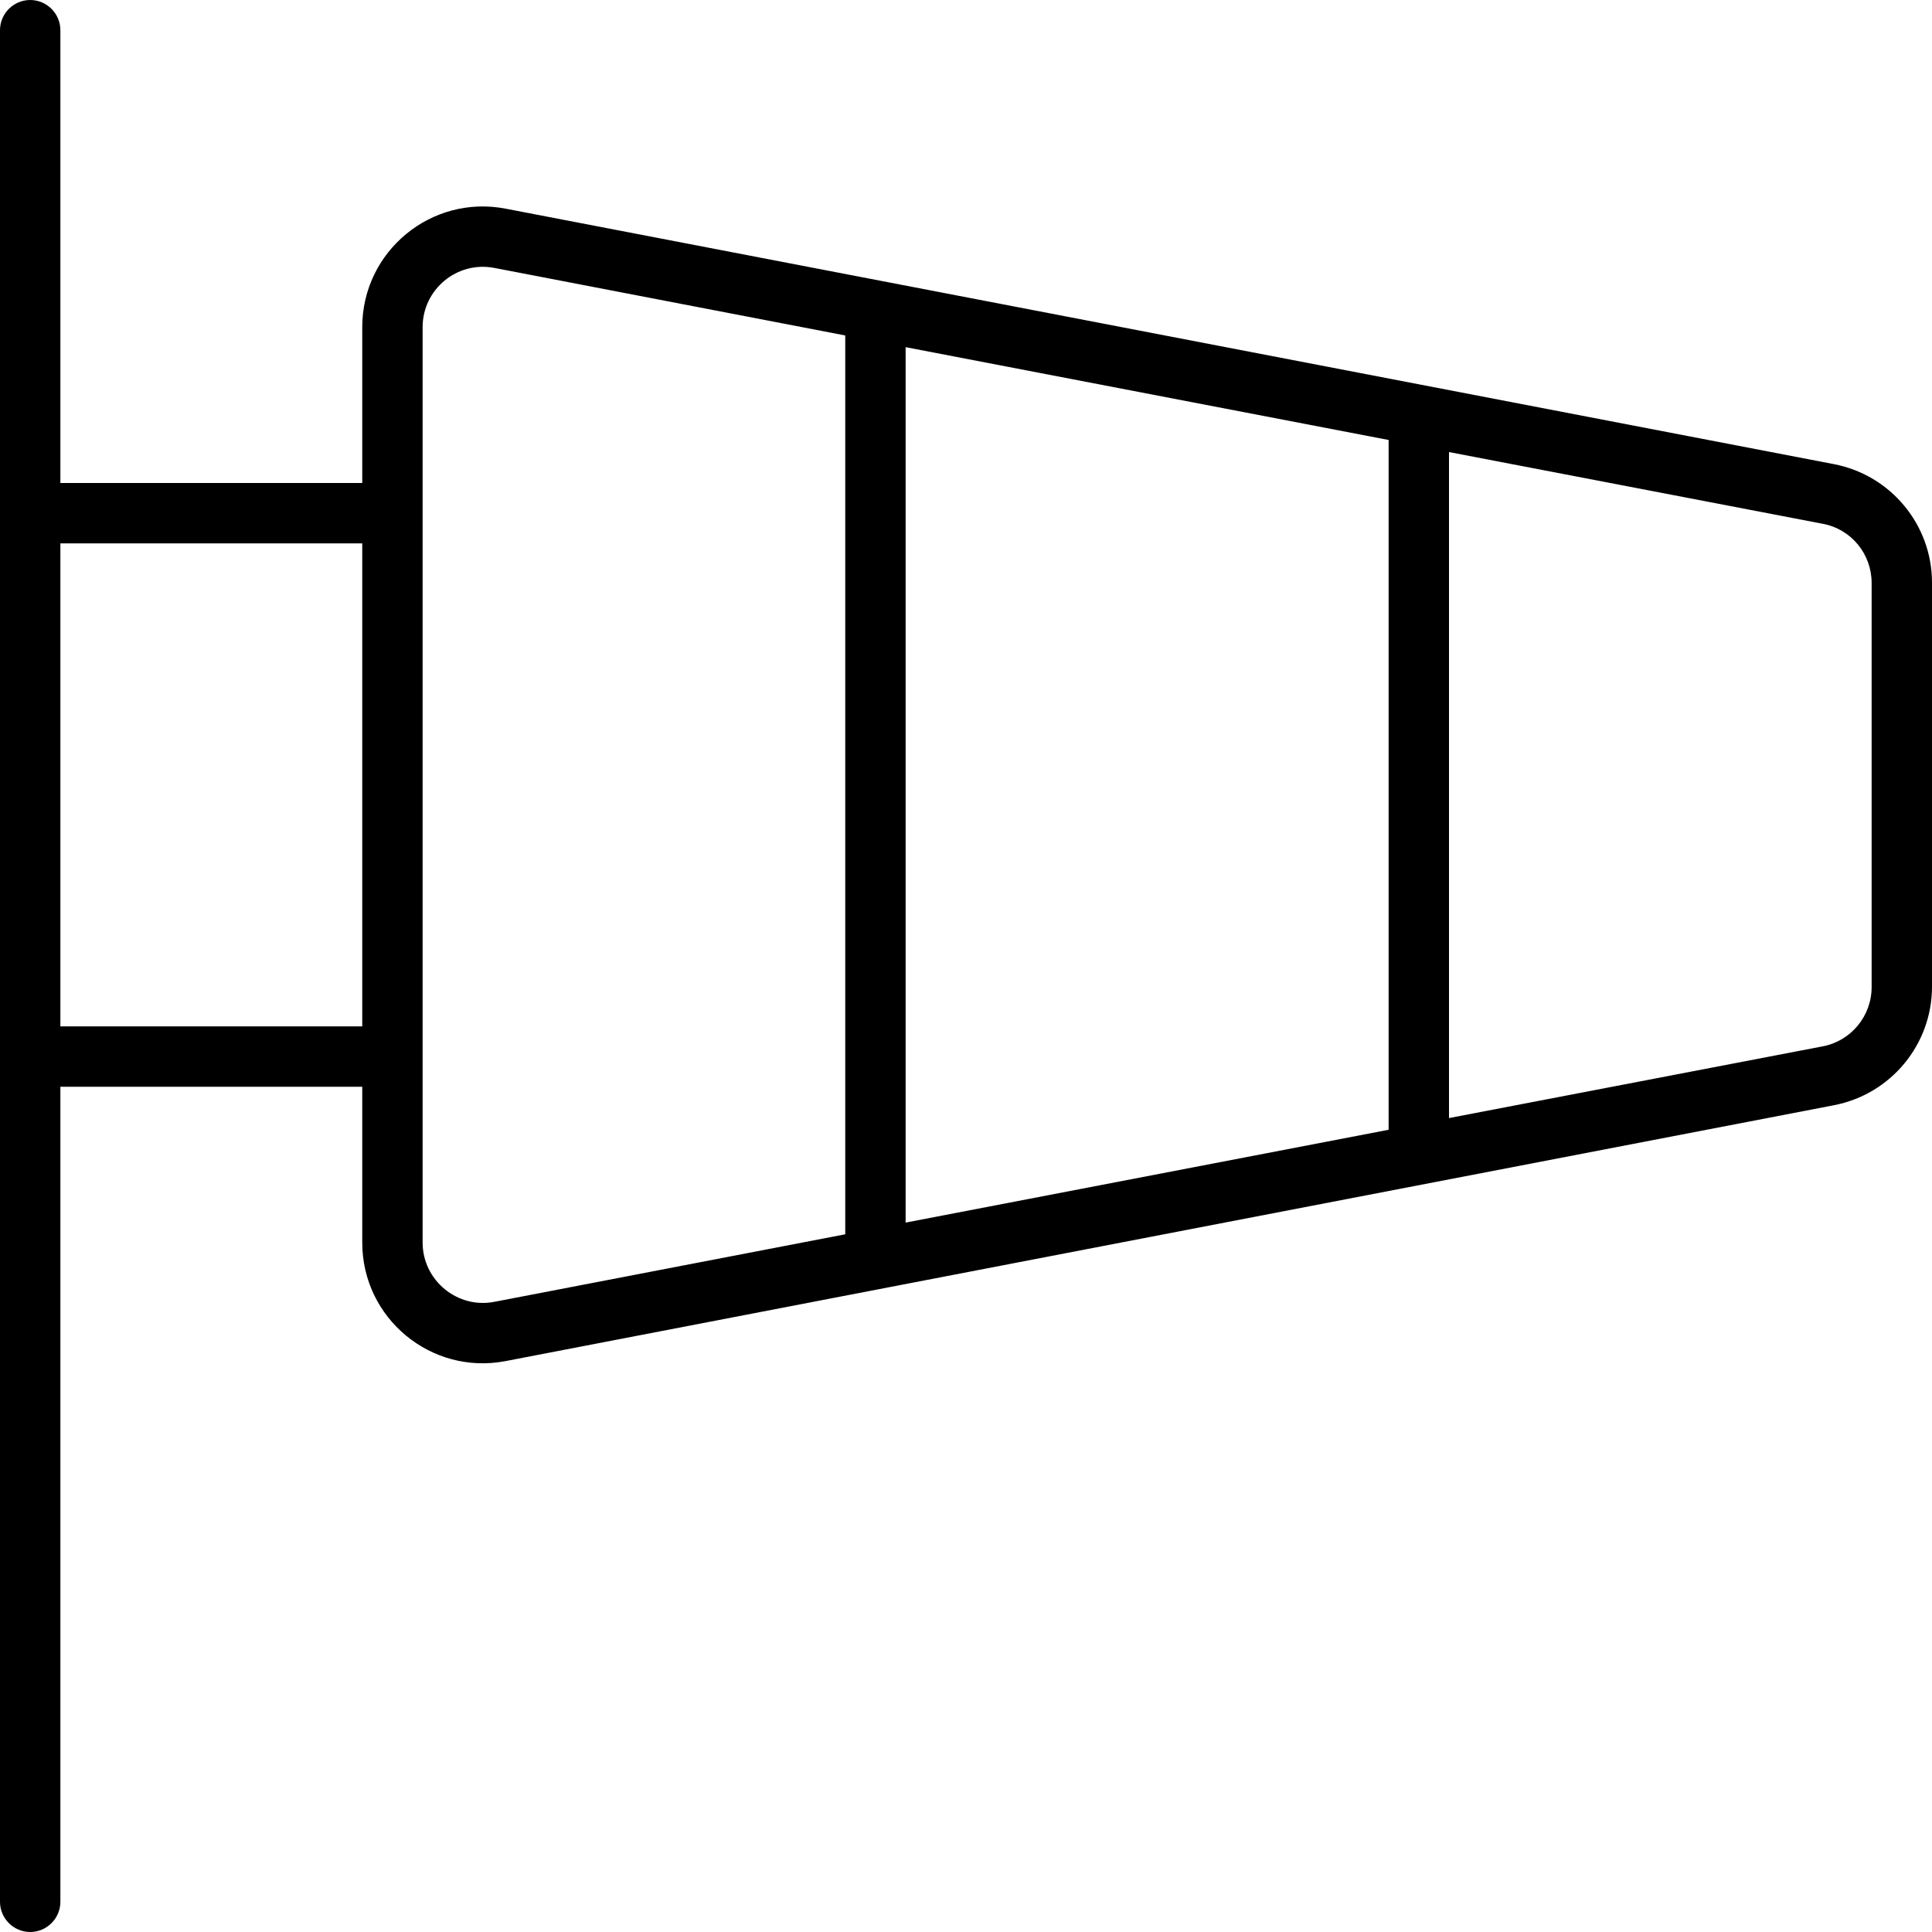 <svg xmlns="http://www.w3.org/2000/svg" viewBox="0 0 512 512"><!--! Font Awesome Pro 7.1.0 by @fontawesome - https://fontawesome.com License - https://fontawesome.com/license (Commercial License) Copyright 2025 Fonticons, Inc. --><path fill="currentColor" d="M8 0c4.4 0 8 3.6 8 8l0 120 80 0 0-41.3c0-20.1 18.3-35.2 38-31.4L486 123c15.1 2.9 26 16.1 26 31.4l0 107.1c0 15.3-10.9 28.5-26 31.4L134 360.7c-19.7 3.8-38-11.3-38-31.4l0-41.3-80 0 0 216c0 4.4-3.6 8-8 8s-8-3.6-8-8L0 8C0 3.6 3.6 0 8 0zm8 144l0 128 80 0 0-128-80 0zm96 185.3c0 10 9.2 17.6 19 15.7l93-17.9 0-238.2-93-17.9c-9.9-1.9-19 5.7-19 15.7l0 242.5zM240 324l128-24.6 0-182.8-128-24.6 0 232zM384 119.7l0 176.6 99-19c7.5-1.4 13-8 13-15.7l0-107.1c0-7.7-5.4-14.3-13-15.7l-99-19z"/></svg>